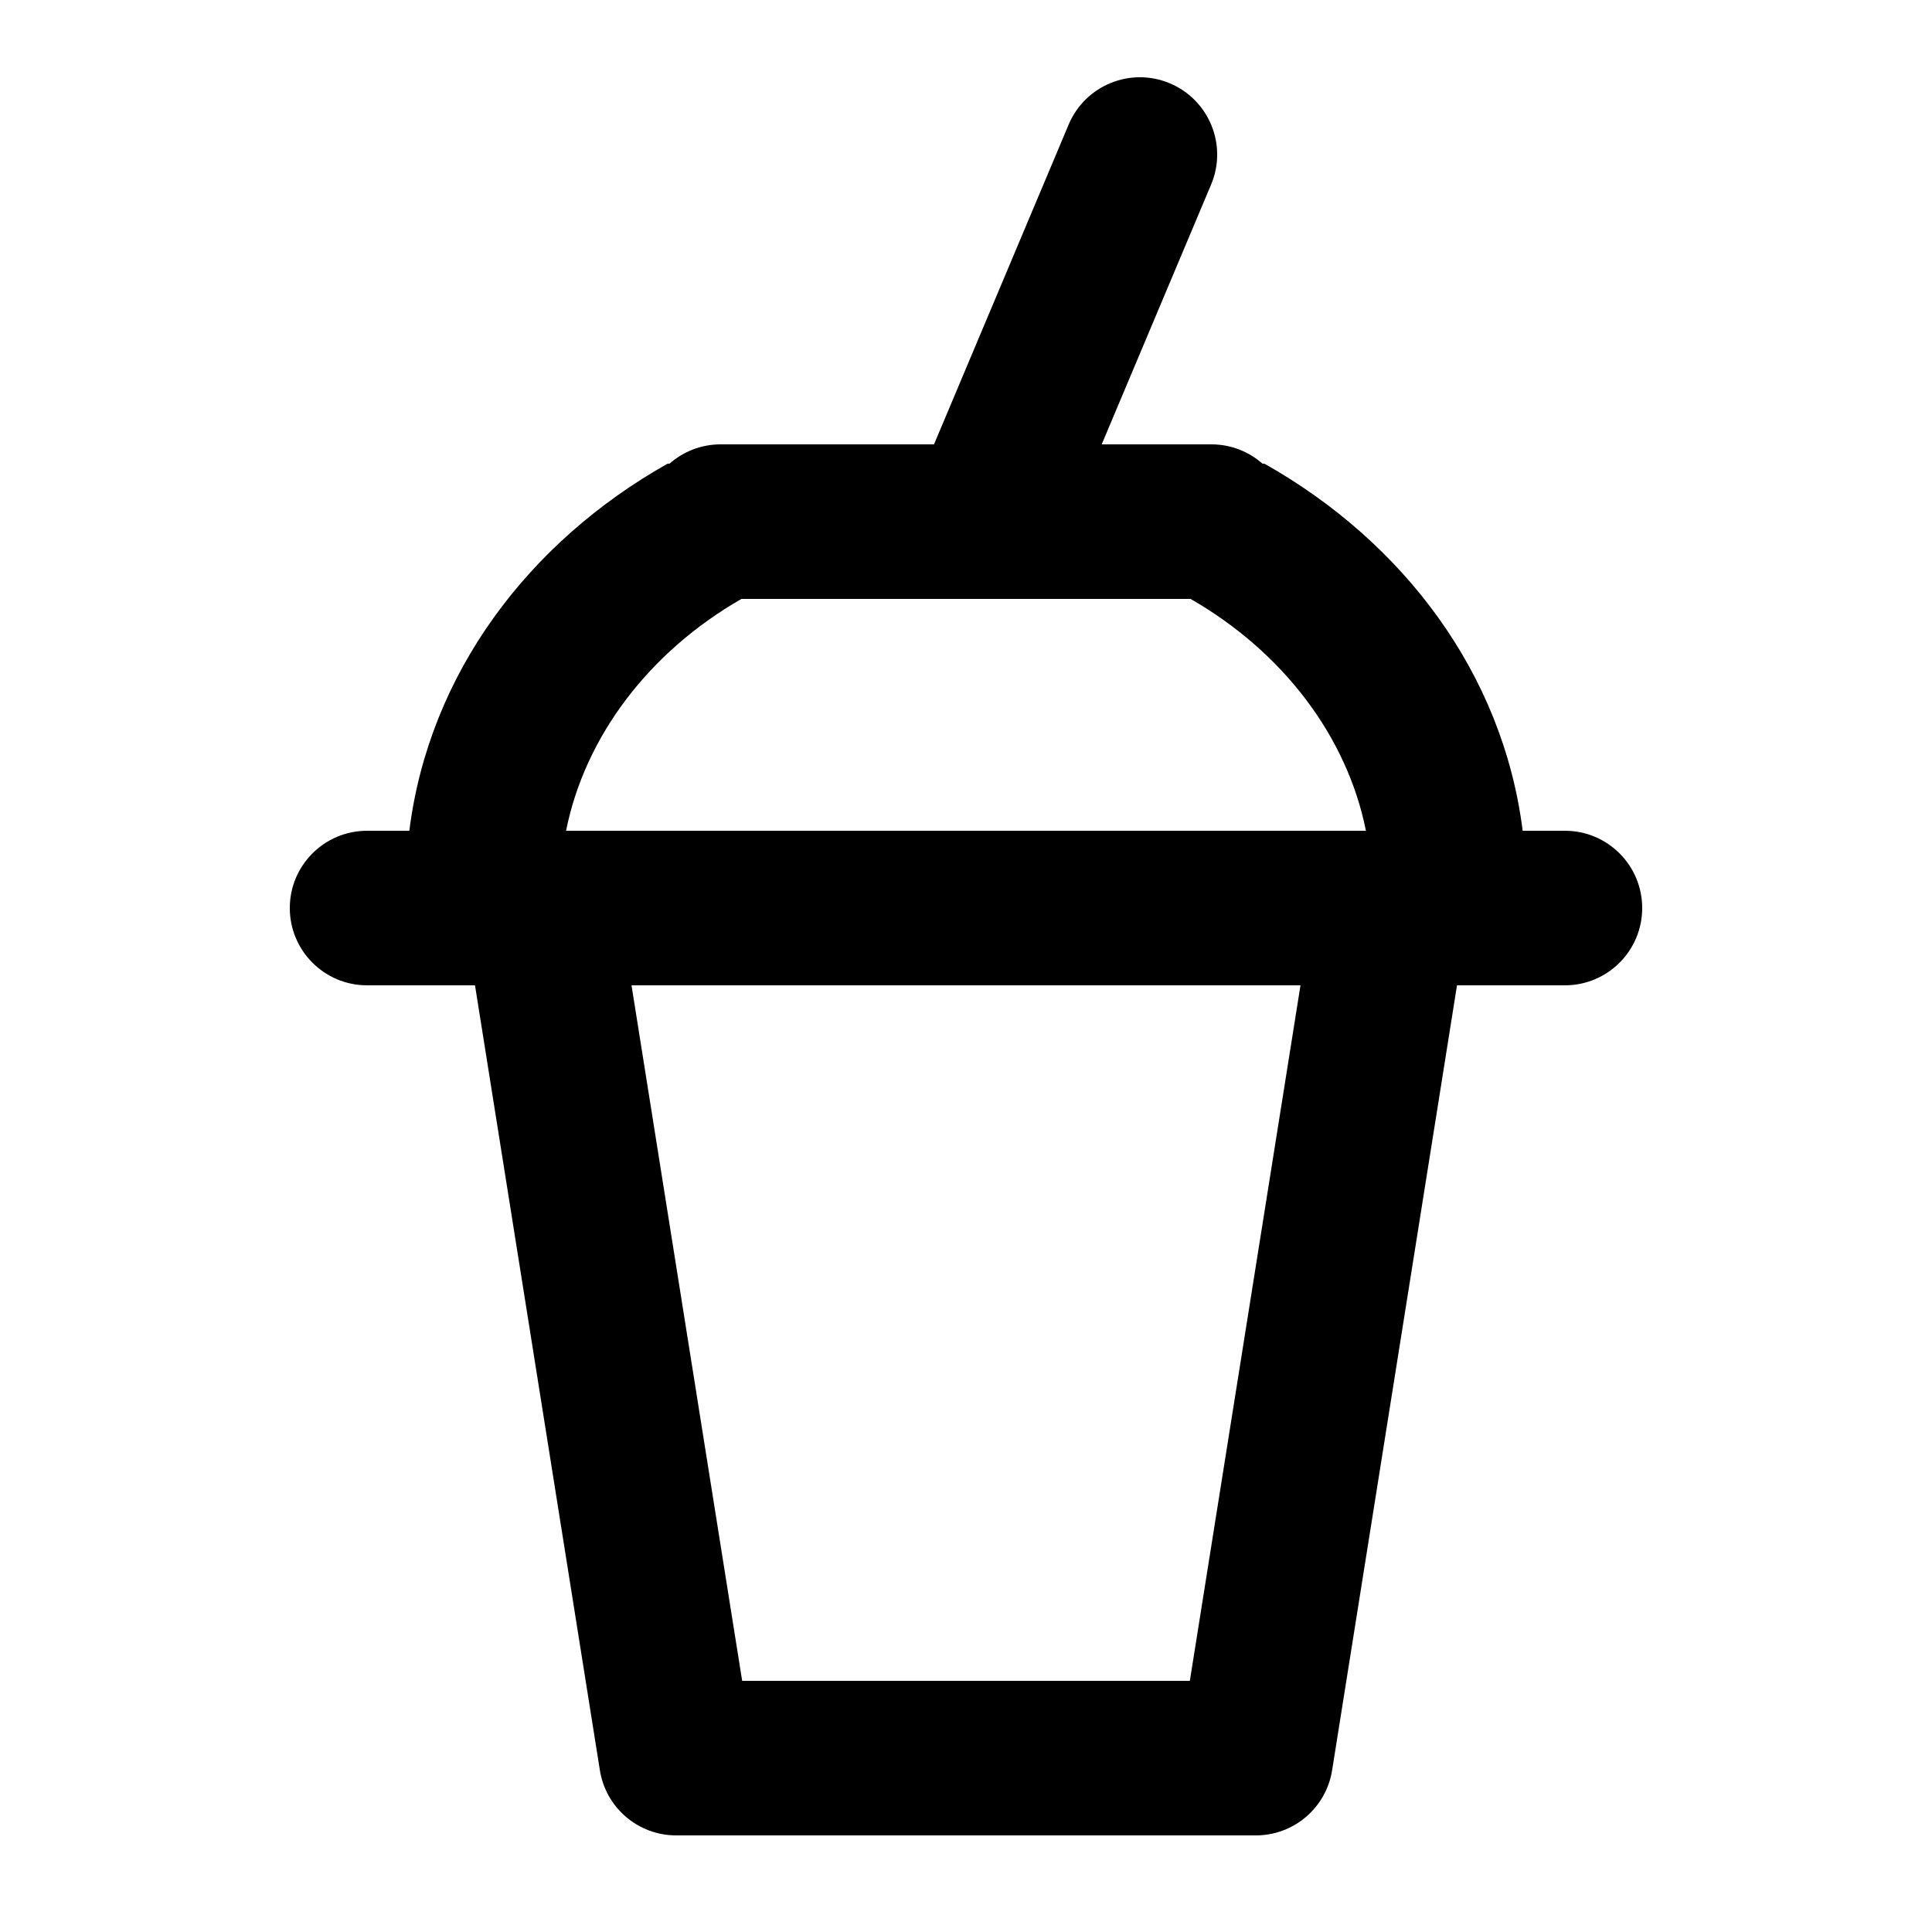 <svg width="100" height="100" viewBox="0 0 100 100" fill="none" xmlns="http://www.w3.org/2000/svg">
    <path fill-rule="evenodd" clip-rule="evenodd"
        d="M60.552 4.313C62.588 5.171 63.544 7.516 62.687 9.552L57.024 23H62.7C63.715 23 64.641 23.378 65.346 24H65.446C72.621 28.041 77.787 34.841 78.813 43H81C83.209 43 85 44.791 85 47C85 49.209 83.209 51 81 51H75.414L68.95 91.629C68.641 93.571 66.966 95 65 95H35C33.033 95 31.359 93.571 31.05 91.629L24.586 51H19C16.791 51 15 49.209 15 47C15 44.791 16.791 43 19 43H21.187C22.213 34.841 27.379 28.041 34.554 24H34.654C35.359 23.378 36.286 23 37.3 23H48.344L55.313 6.448C56.171 4.412 58.516 3.456 60.552 4.313ZM38.376 31C33.586 33.751 30.275 38.127 29.299 43H70.701C69.725 38.127 66.414 33.751 61.624 31H51.089C51.029 31.001 50.968 31.001 50.907 31H38.376ZM32.687 51L38.414 87H61.586L67.313 51H32.687Z"
        fill="currentcolor" />
</svg>